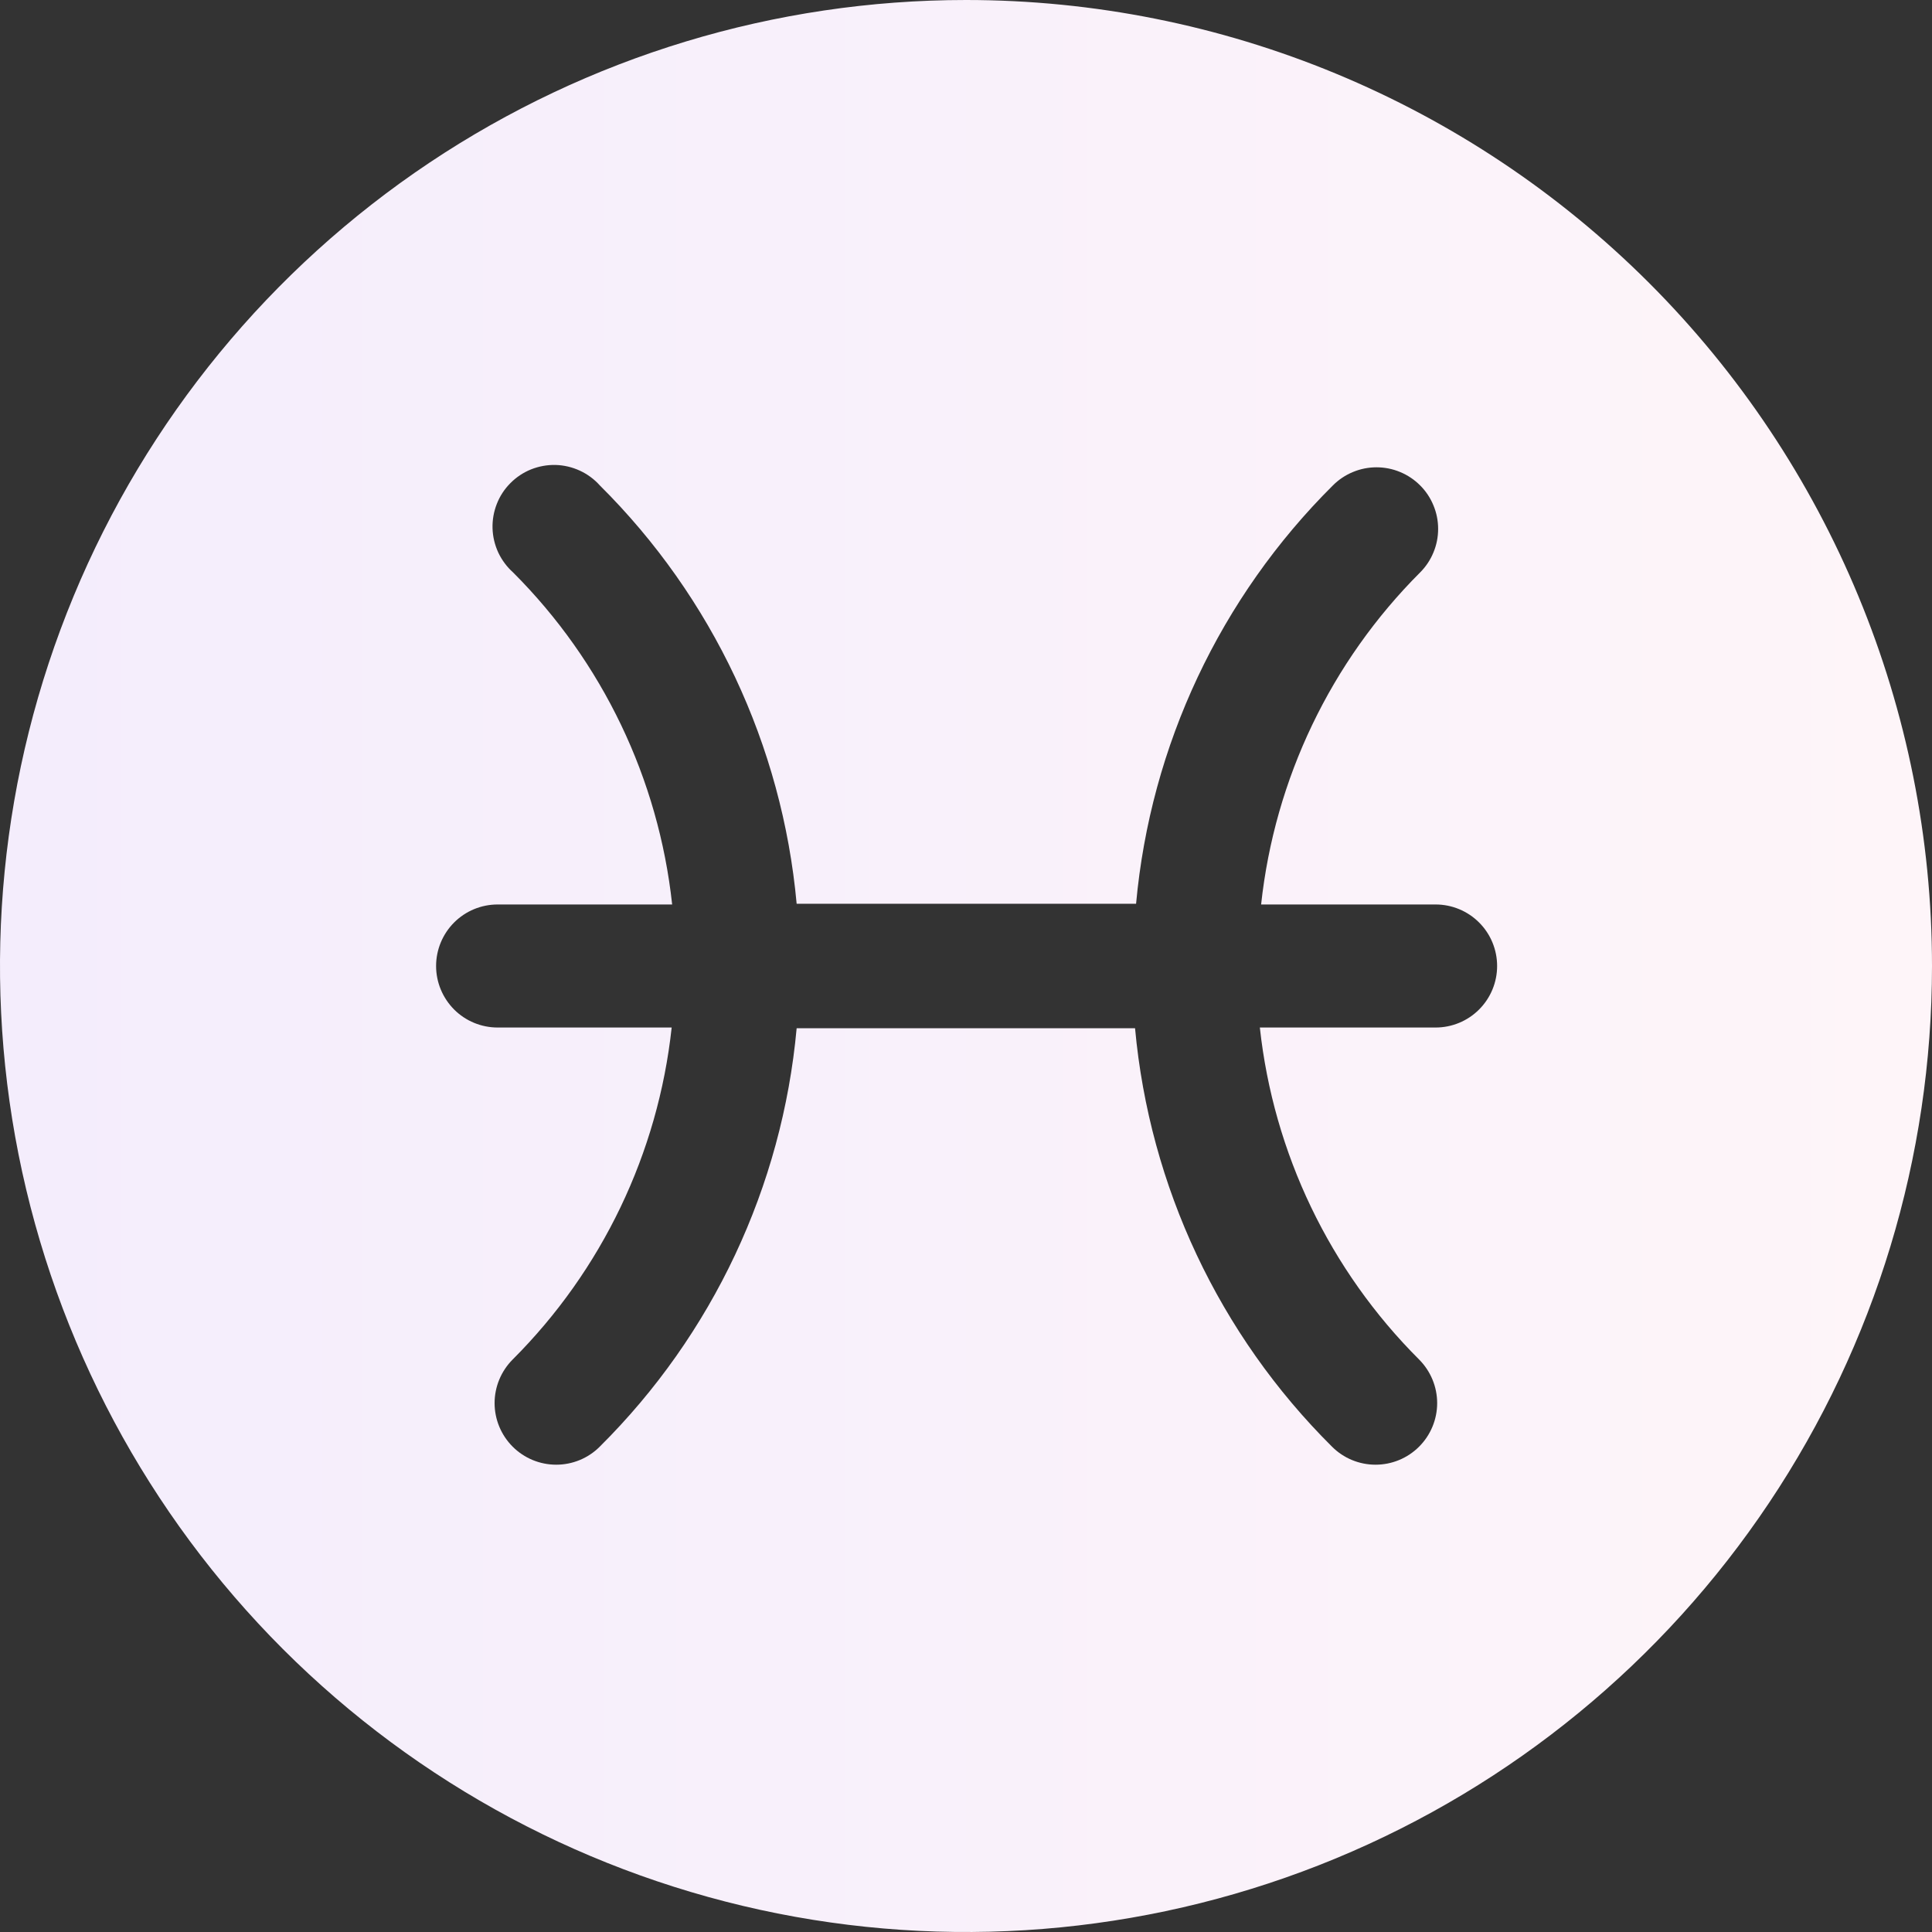 <svg width="32" height="32" viewBox="0 0 32 32" fill="none" xmlns="http://www.w3.org/2000/svg">
<rect x="0" y="0" width="32" height="32" fill="#333333" stroke="none"/>
<path d="M16 0C12.835 0 9.742 0.938 7.111 2.696C4.48 4.455 2.429 6.953 1.218 9.877C0.007 12.801 -0.31 16.018 0.307 19.121C0.925 22.225 2.449 25.076 4.686 27.314C6.924 29.551 9.775 31.075 12.879 31.693C15.982 32.31 19.199 31.993 22.123 30.782C25.047 29.571 27.545 27.52 29.303 24.889C31.062 22.258 32 19.165 32 16C32 11.757 30.314 7.687 27.314 4.686C24.313 1.686 20.244 0 16 0ZM23.745 17.019H20.867C21.093 19.099 22.024 21.04 23.505 22.518C23.696 22.71 23.804 22.969 23.804 23.24C23.804 23.51 23.696 23.77 23.505 23.961C23.313 24.153 23.054 24.26 22.783 24.26C22.513 24.26 22.253 24.153 22.062 23.961C20.195 22.106 19.04 19.653 18.8 17.031H13.195C12.956 19.653 11.802 22.106 9.934 23.961C9.743 24.153 9.483 24.26 9.213 24.26C8.942 24.26 8.683 24.153 8.491 23.961C8.3 23.77 8.192 23.51 8.192 23.24C8.192 22.969 8.3 22.71 8.491 22.518C9.971 21.039 10.9 19.099 11.125 17.019H8.243C7.972 17.019 7.713 16.912 7.522 16.721C7.331 16.529 7.223 16.27 7.223 16C7.223 15.73 7.331 15.47 7.522 15.279C7.713 15.088 7.972 14.981 8.243 14.981H11.133C10.908 12.901 9.979 10.961 8.499 9.482C8.396 9.39 8.312 9.277 8.253 9.152C8.195 9.026 8.162 8.89 8.158 8.751C8.154 8.613 8.178 8.475 8.229 8.346C8.279 8.217 8.356 8.1 8.454 8.002C8.552 7.903 8.668 7.826 8.797 7.774C8.926 7.723 9.063 7.698 9.202 7.701C9.341 7.705 9.477 7.737 9.603 7.795C9.729 7.853 9.842 7.936 9.934 8.039C11.802 9.894 12.956 12.347 13.195 14.969H18.817C19.056 12.347 20.211 9.894 22.078 8.039C22.173 7.944 22.285 7.869 22.409 7.818C22.533 7.766 22.666 7.74 22.799 7.74C22.933 7.74 23.066 7.766 23.19 7.818C23.314 7.869 23.426 7.944 23.521 8.039C23.616 8.133 23.691 8.246 23.742 8.37C23.794 8.494 23.82 8.626 23.82 8.76C23.82 8.894 23.794 9.027 23.742 9.151C23.691 9.275 23.616 9.387 23.521 9.482C22.042 10.961 21.113 12.901 20.888 14.981H23.778C24.048 14.981 24.307 15.088 24.498 15.279C24.69 15.47 24.797 15.73 24.797 16C24.797 16.27 24.69 16.529 24.498 16.721C24.307 16.912 24.048 17.019 23.778 17.019H23.745Z" fill="url(#paint0_linear_4518_8687)"/>
<defs>
<linearGradient id="paint0_linear_4518_8687" x1="3.35369e-08" y1="15.673" x2="32" y2="15.673" gradientUnits="userSpaceOnUse">
<stop stop-color="#F4EDFC"/>
<stop offset="1" stop-color="#FEF5F9"/>
</linearGradient>
</defs>
</svg>
